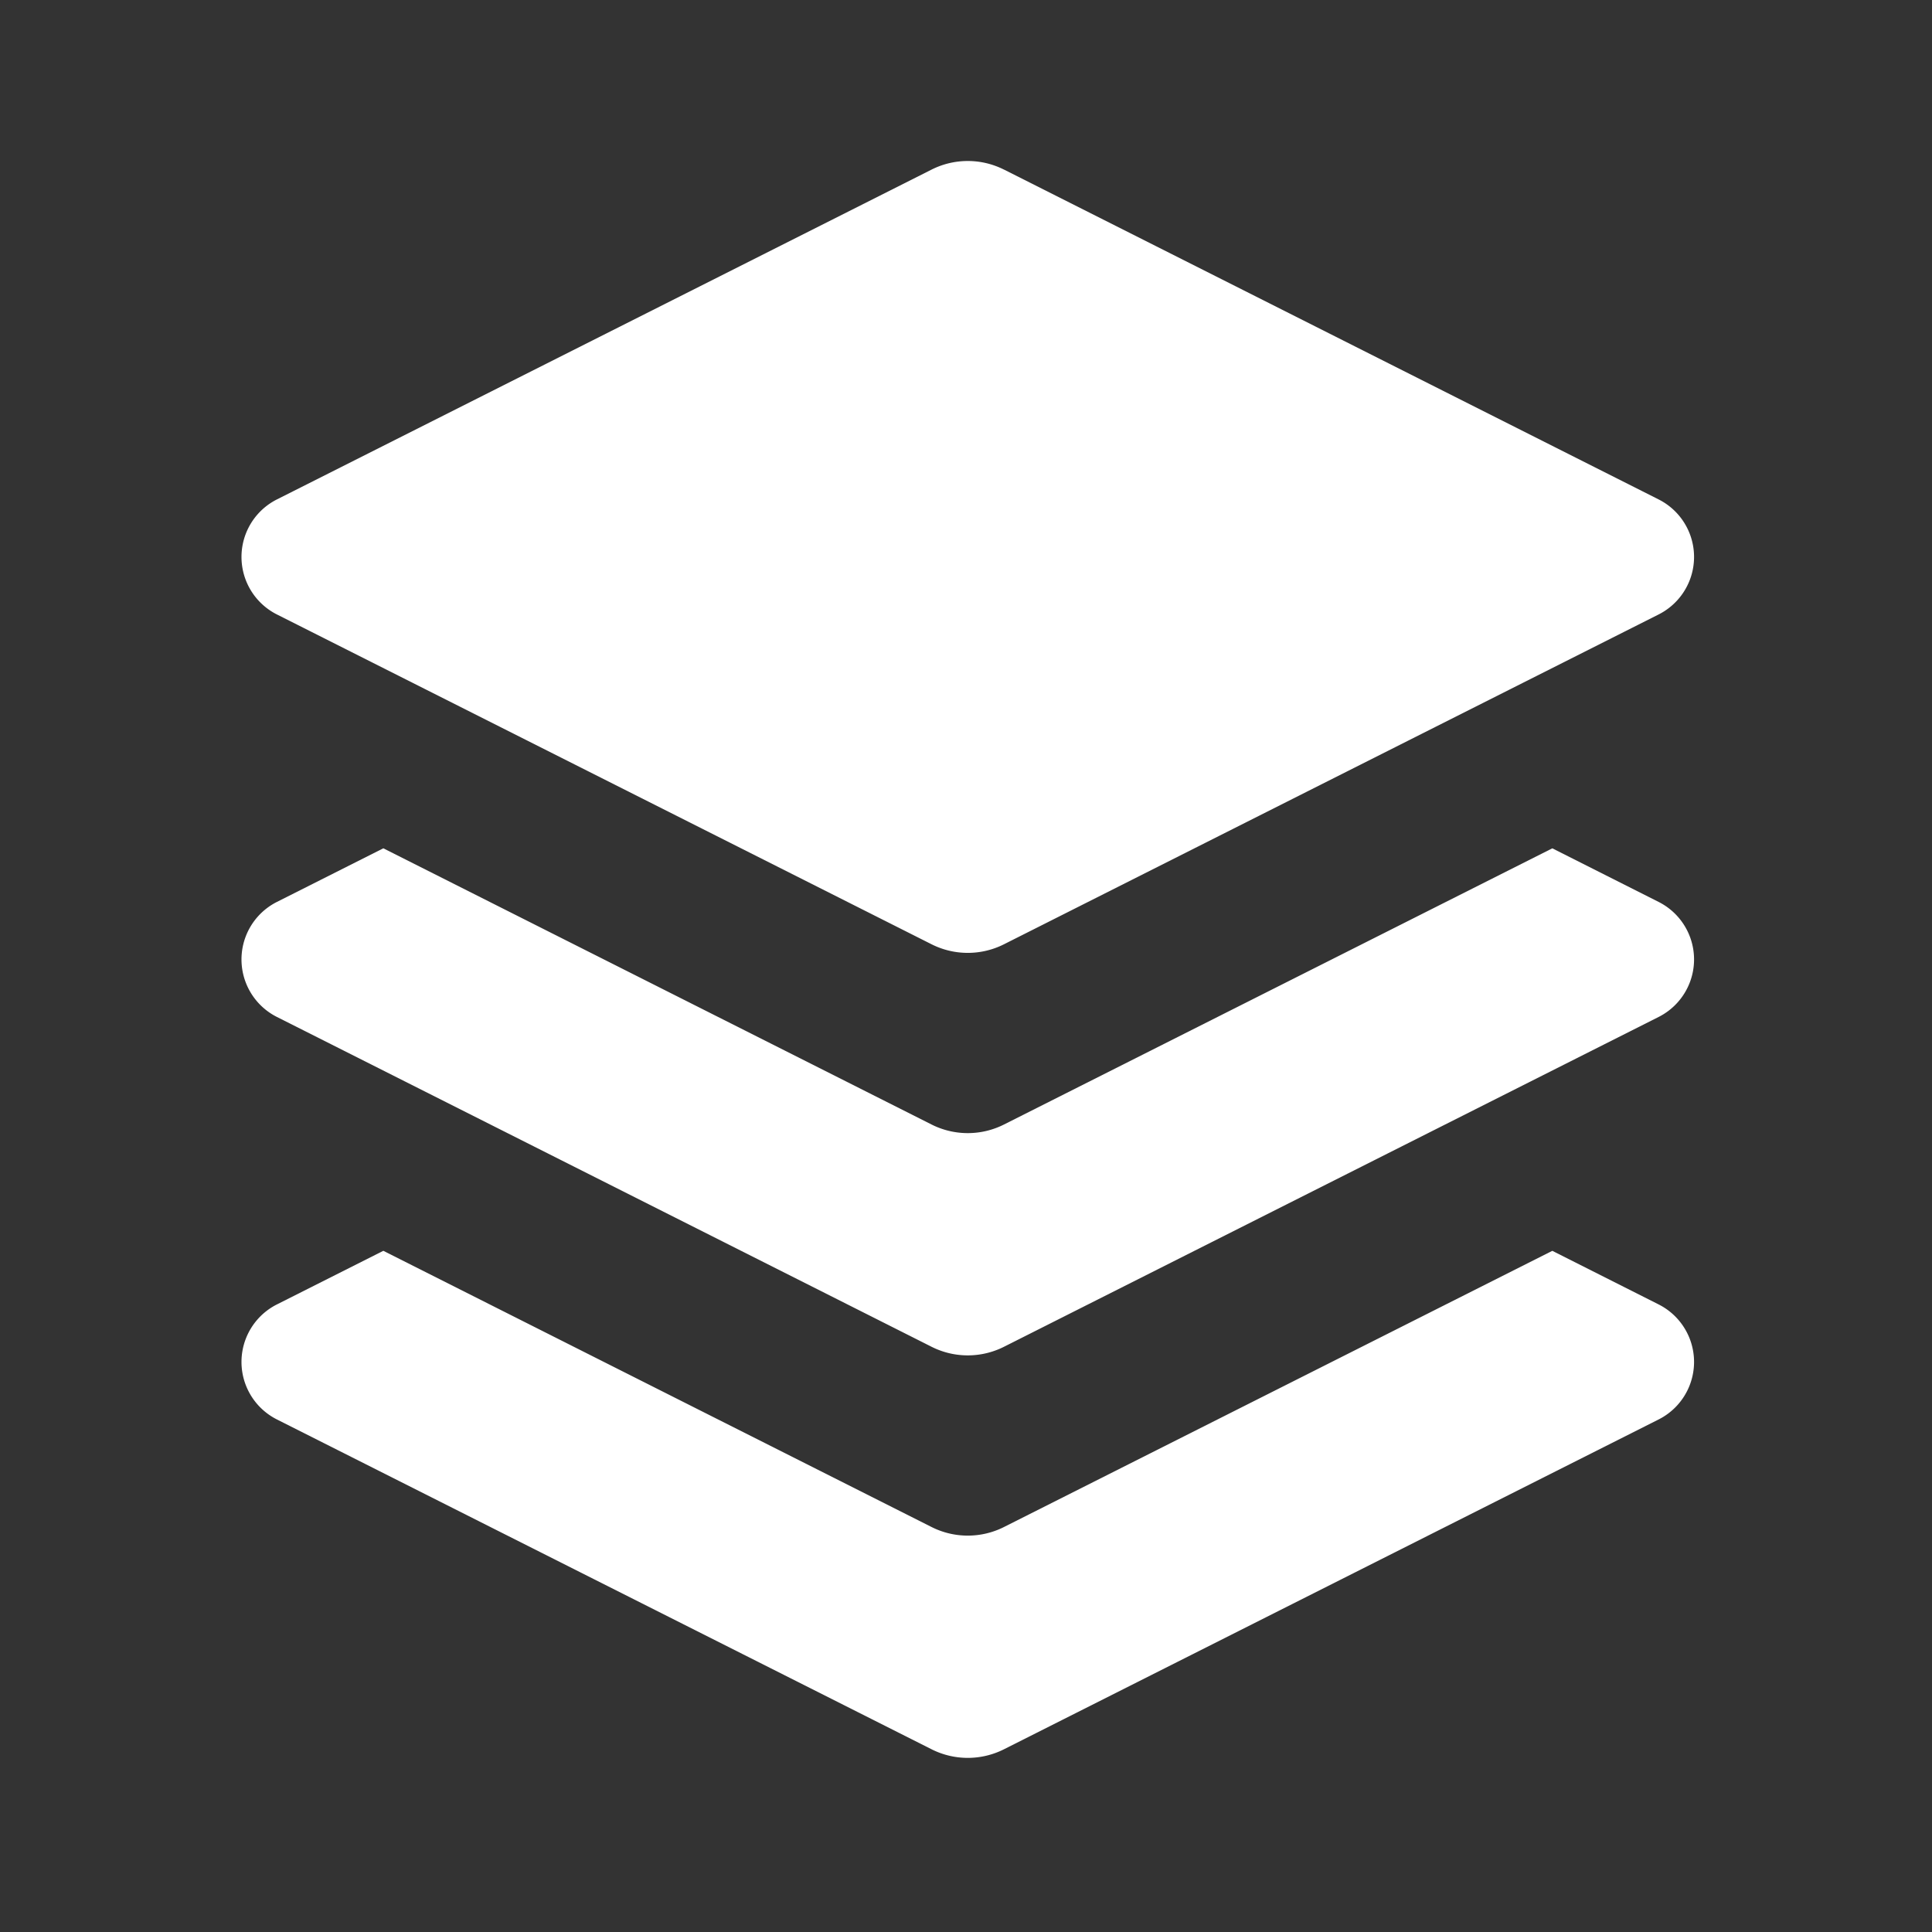 <svg width="20" height="20" viewBox="0 0 24 24" xmlns="http://www.w3.org/2000/svg"><rect x="0" y="0" width="24" height="24" fill="#333333" stroke="none"/><title>navic/doc_nor</title><g fill="none" fill-rule="evenodd"><path d="M0 0h24v24H0z"/><path d="M19.283 10.538l1.321.666a.8.8 0 0 1 0 1.429l-8.132 4.097a1 1 0 0 1-.9 0L3.44 12.633a.8.8 0 0 1 0-1.429l1.322-.666 6.81 3.431a1 1 0 0 0 .9 0l6.81-3.43zm0 5l1.321.666a.8.8 0 0 1 0 1.429l-8.132 4.097a1 1 0 0 1-.9 0L3.44 17.633a.8.8 0 0 1 0-1.429l1.322-.666 6.81 3.431a1 1 0 0 0 .9 0l6.81-3.43zm-6.81-13.431l8.131 4.097a.8.8 0 0 1 0 1.429l-8.132 4.097a1 1 0 0 1-.9 0L3.44 7.633a.8.8 0 0 1 0-1.429l8.132-4.097a1 1 0 0 1 .9 0z" fill="#fff"/></g></svg>